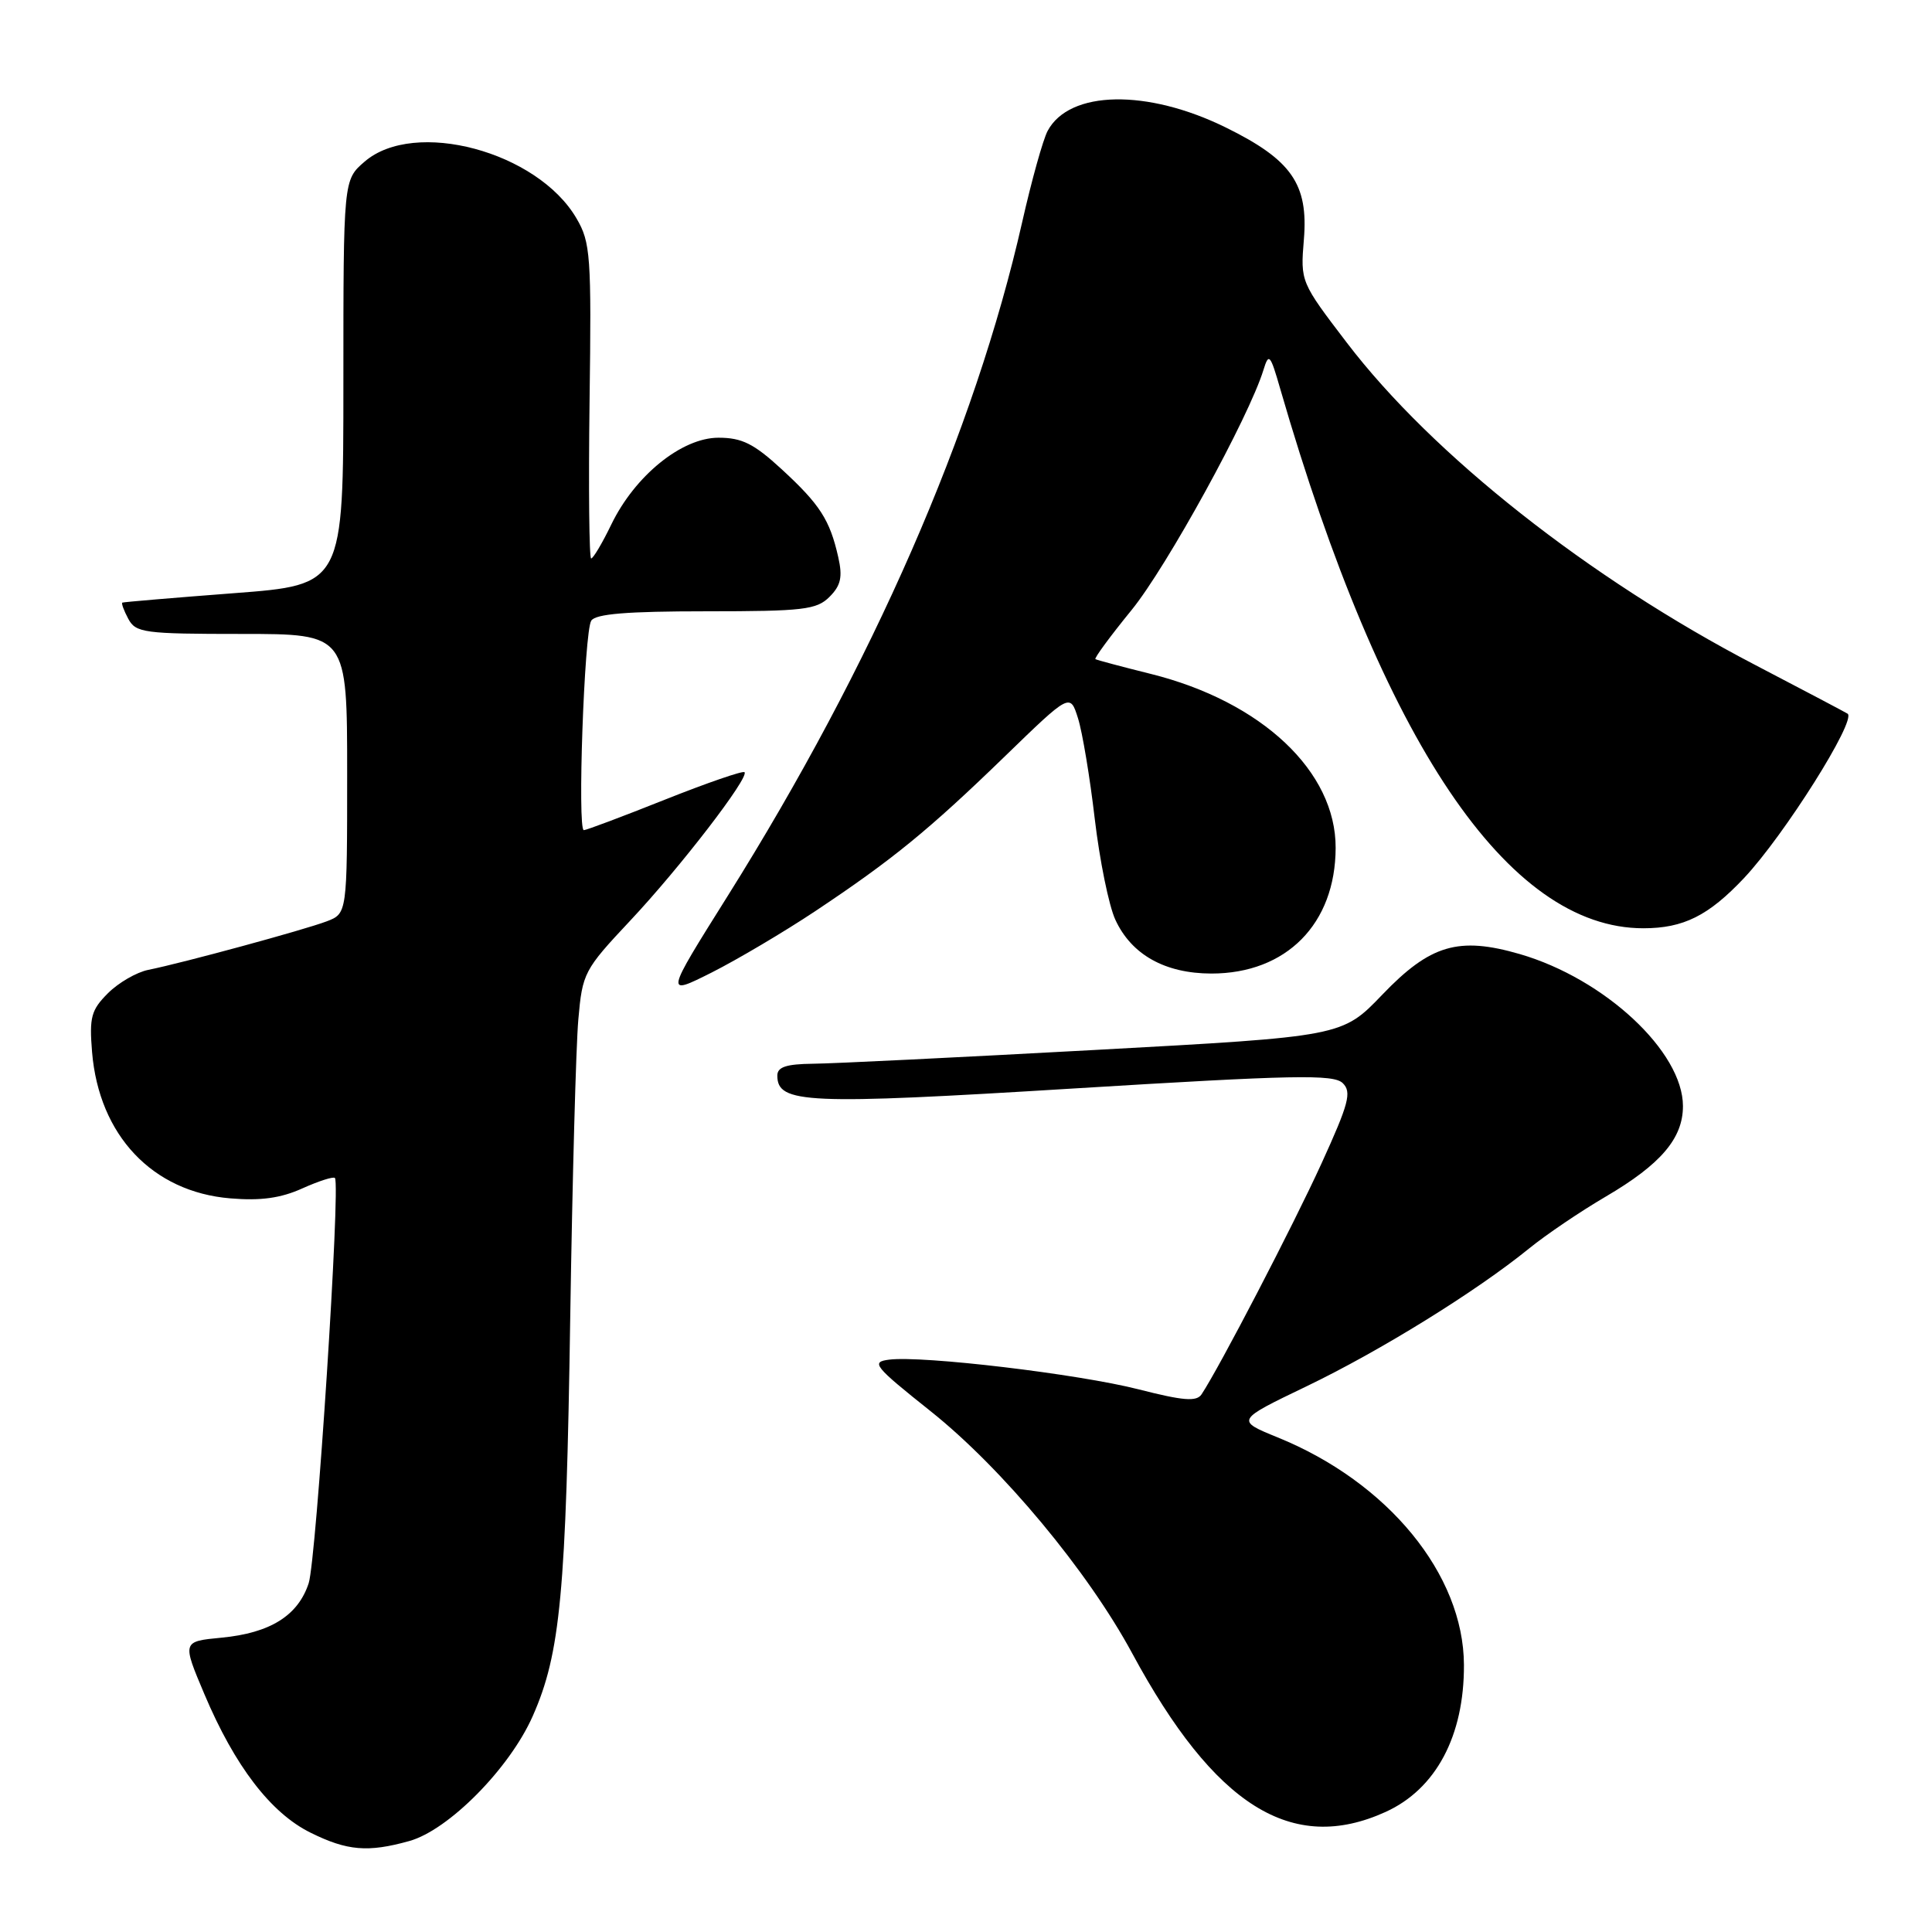<?xml version="1.0" encoding="UTF-8" standalone="no"?>
<!DOCTYPE svg PUBLIC "-//W3C//DTD SVG 1.1//EN" "http://www.w3.org/Graphics/SVG/1.1/DTD/svg11.dtd" >
<svg xmlns="http://www.w3.org/2000/svg" xmlns:xlink="http://www.w3.org/1999/xlink" version="1.1" viewBox="0 0 256 256">
 <g >
 <path fill="currentColor"
d=" M 54.22 243.95 C 59.43 242.51 67.53 234.32 70.59 227.39 C 74.26 219.10 75.01 211.08 75.56 174.50 C 75.84 156.35 76.32 138.62 76.63 135.11 C 77.17 128.92 77.39 128.51 83.47 122.03 C 90.10 114.98 99.32 102.99 98.65 102.32 C 98.43 102.10 93.68 103.74 88.10 105.96 C 82.53 108.18 77.69 110.00 77.36 110.00 C 76.49 110.00 77.41 83.73 78.34 82.25 C 78.90 81.34 83.09 81.00 93.56 81.00 C 106.45 81.00 108.21 80.79 109.91 79.09 C 111.42 77.58 111.67 76.46 111.07 73.81 C 109.96 68.89 108.65 66.85 103.59 62.19 C 99.90 58.79 98.32 58.00 95.20 58.00 C 90.34 58.00 84.13 63.03 81.00 69.50 C 79.80 71.98 78.60 74.00 78.33 74.00 C 78.07 74.00 77.97 64.63 78.12 53.18 C 78.38 33.88 78.25 32.11 76.39 28.94 C 71.22 20.07 54.92 15.71 48.31 21.42 C 45.50 23.84 45.50 23.84 45.50 50.67 C 45.50 77.50 45.50 77.50 31.00 78.60 C 23.02 79.21 16.37 79.77 16.21 79.85 C 16.06 79.93 16.41 80.90 17.00 82.00 C 17.99 83.85 19.09 84.00 32.04 84.00 C 46.00 84.00 46.00 84.00 46.00 102.52 C 46.00 121.05 46.00 121.05 43.27 122.09 C 40.29 123.22 24.23 127.59 19.66 128.51 C 18.10 128.82 15.69 130.22 14.30 131.61 C 12.08 133.83 11.82 134.79 12.20 139.41 C 13.12 150.44 20.20 157.94 30.52 158.79 C 34.54 159.13 37.21 158.76 40.06 157.47 C 42.24 156.49 44.18 155.87 44.38 156.09 C 45.14 156.96 41.92 206.69 40.90 209.79 C 39.49 214.08 35.81 216.38 29.36 217.00 C 24.13 217.50 24.13 217.50 27.09 224.50 C 31.11 234.01 35.88 240.24 41.15 242.84 C 46.00 245.24 48.74 245.48 54.22 243.95 Z  M 183.60 240.09 C 190.27 237.06 194.02 230.02 193.98 220.60 C 193.93 208.62 183.92 196.40 169.29 190.46 C 163.75 188.20 163.75 188.20 173.13 183.69 C 182.90 178.99 195.58 171.14 202.60 165.44 C 204.85 163.61 209.43 160.51 212.78 158.55 C 220.06 154.28 223.00 150.84 223.00 146.57 C 223.00 139.35 212.63 129.69 201.38 126.42 C 193.27 124.07 189.52 125.17 183.17 131.79 C 177.85 137.34 177.85 137.34 145.17 139.12 C 127.20 140.10 110.36 140.93 107.75 140.95 C 104.19 140.99 103.00 141.38 103.00 142.52 C 103.00 146.24 106.81 146.41 142.26 144.23 C 171.45 142.44 176.71 142.33 177.92 143.52 C 179.13 144.71 178.74 146.20 175.09 154.20 C 171.37 162.35 161.57 181.21 159.21 184.76 C 158.55 185.75 156.80 185.61 150.89 184.10 C 142.91 182.06 122.24 179.60 117.82 180.16 C 115.37 180.47 115.79 181.00 123.32 187.00 C 132.78 194.53 144.15 208.19 150.02 219.07 C 160.95 239.31 171.20 245.73 183.60 240.09 Z  M 108.00 120.75 C 118.24 113.93 123.04 110.02 133.15 100.22 C 141.79 91.84 141.79 91.84 142.84 95.17 C 143.42 97.00 144.42 103.00 145.06 108.50 C 145.71 114.00 146.93 120.02 147.79 121.87 C 149.92 126.50 154.37 128.99 160.52 129.00 C 170.44 129.00 176.95 122.43 176.98 112.36 C 177.02 102.22 167.19 92.97 152.50 89.30 C 148.65 88.34 145.34 87.46 145.15 87.34 C 144.96 87.23 147.12 84.29 149.95 80.82 C 154.60 75.11 165.50 55.27 167.42 49.00 C 168.12 46.72 168.32 46.94 169.63 51.50 C 183.20 98.35 199.79 123.00 217.75 123.00 C 223.07 123.00 226.39 121.34 231.11 116.33 C 236.42 110.68 246.01 95.46 244.82 94.57 C 244.64 94.44 239.13 91.53 232.57 88.11 C 210.55 76.64 189.80 60.27 178.47 45.42 C 172.33 37.38 172.31 37.32 172.77 31.74 C 173.38 24.40 171.14 21.18 162.44 16.90 C 152.01 11.76 141.70 11.95 138.82 17.34 C 138.21 18.47 136.69 23.92 135.44 29.45 C 129.17 57.12 115.64 88.07 96.41 118.74 C 88.11 131.97 88.11 131.97 94.31 128.86 C 97.71 127.14 103.88 123.49 108.00 120.75 Z "/>
</g>
</svg>